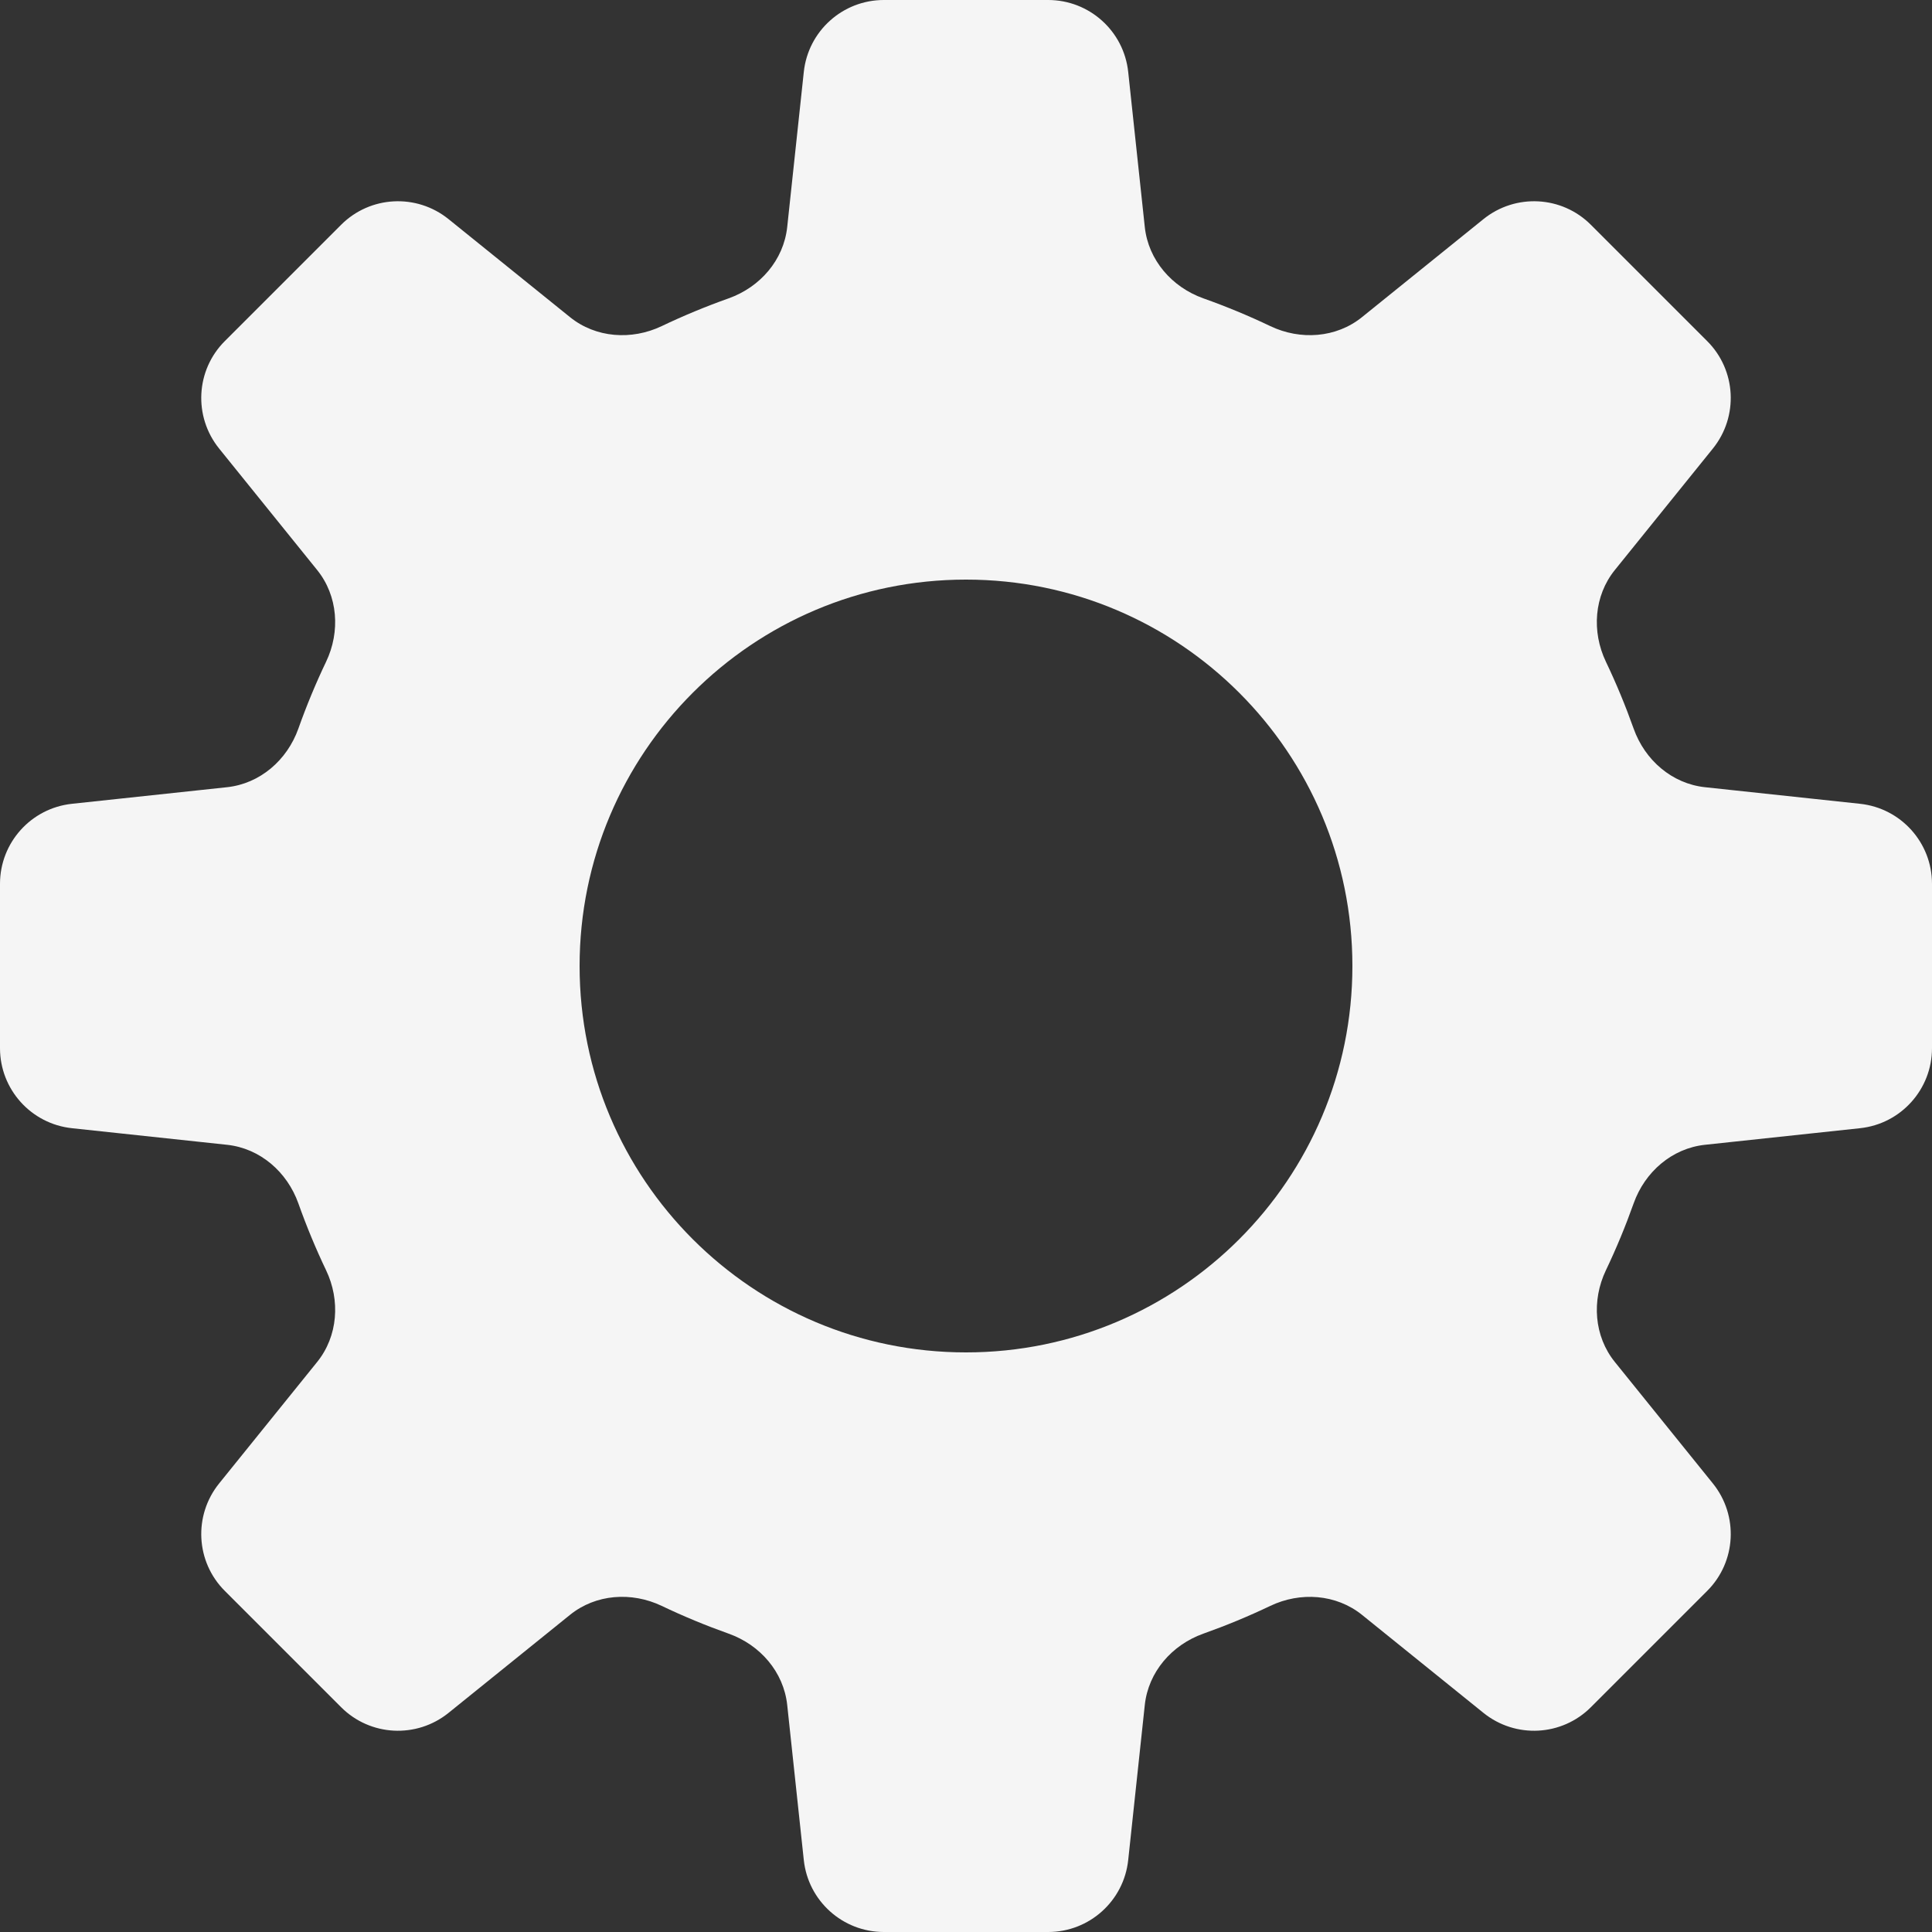 <svg width="24" height="24" viewBox="0 0 24 24" fill="none" xmlns="http://www.w3.org/2000/svg">
<rect x="0" y="0" width="24" height="24" fill="#333333" stroke="none"/>
<path fill-rule="evenodd" clip-rule="evenodd" d="M14.015 0.894C13.961 0.386 13.532 0 13.021 0H10.979C10.468 0 10.039 0.386 9.985 0.894L9.779 2.82C9.735 3.231 9.442 3.567 9.052 3.706C8.768 3.807 8.49 3.922 8.22 4.051C7.847 4.229 7.401 4.199 7.08 3.939L5.572 2.722C5.174 2.401 4.598 2.431 4.237 2.793L2.793 4.237C2.431 4.598 2.401 5.174 2.722 5.572L3.939 7.08C4.199 7.401 4.229 7.847 4.051 8.22C3.922 8.49 3.807 8.768 3.706 9.052C3.567 9.442 3.231 9.735 2.82 9.779L0.894 9.985C0.386 10.039 1.69504e-08 10.468 3.92969e-08 10.979L1.28555e-07 13.021C1.50902e-07 13.532 0.386 13.961 0.894 14.015L2.82 14.221C3.231 14.265 3.567 14.558 3.706 14.948C3.807 15.232 3.922 15.51 4.051 15.78C4.229 16.153 4.199 16.599 3.939 16.92L2.722 18.428C2.401 18.826 2.431 19.402 2.793 19.763L4.237 21.207C4.598 21.569 5.174 21.599 5.572 21.278L7.08 20.061C7.401 19.801 7.847 19.771 8.22 19.949C8.49 20.078 8.768 20.193 9.052 20.294C9.442 20.433 9.735 20.769 9.779 21.18L9.985 23.106C10.039 23.614 10.468 24 10.979 24H13.021C13.532 24 13.961 23.614 14.015 23.106L14.221 21.18C14.265 20.769 14.558 20.433 14.948 20.294C15.232 20.193 15.51 20.078 15.78 19.949C16.153 19.771 16.599 19.802 16.92 20.061L18.428 21.278C18.826 21.599 19.402 21.569 19.763 21.207L21.207 19.763C21.569 19.402 21.599 18.826 21.278 18.428L20.061 16.92C19.801 16.599 19.771 16.153 19.949 15.78C20.078 15.51 20.193 15.232 20.294 14.948C20.433 14.558 20.769 14.265 21.18 14.221L23.106 14.015C23.614 13.961 24 13.532 24 13.021V10.979C24 10.468 23.614 10.039 23.106 9.985L21.18 9.779C20.769 9.735 20.433 9.442 20.294 9.052C20.193 8.768 20.078 8.49 19.949 8.22C19.771 7.847 19.801 7.401 20.061 7.08L21.278 5.572C21.599 5.174 21.569 4.598 21.207 4.237L19.763 2.793C19.402 2.431 18.826 2.401 18.428 2.722L16.92 3.939C16.599 4.199 16.153 4.229 15.78 4.051C15.51 3.922 15.232 3.807 14.948 3.706C14.558 3.567 14.265 3.231 14.221 2.82L14.015 0.894ZM12 16.8C14.651 16.8 16.8 14.651 16.8 12C16.8 9.349 14.651 7.2 12 7.2C9.349 7.2 7.2 9.349 7.2 12C7.2 14.651 9.349 16.8 12 16.8Z" fill="white" fill-opacity="0.949"/>
</svg>
